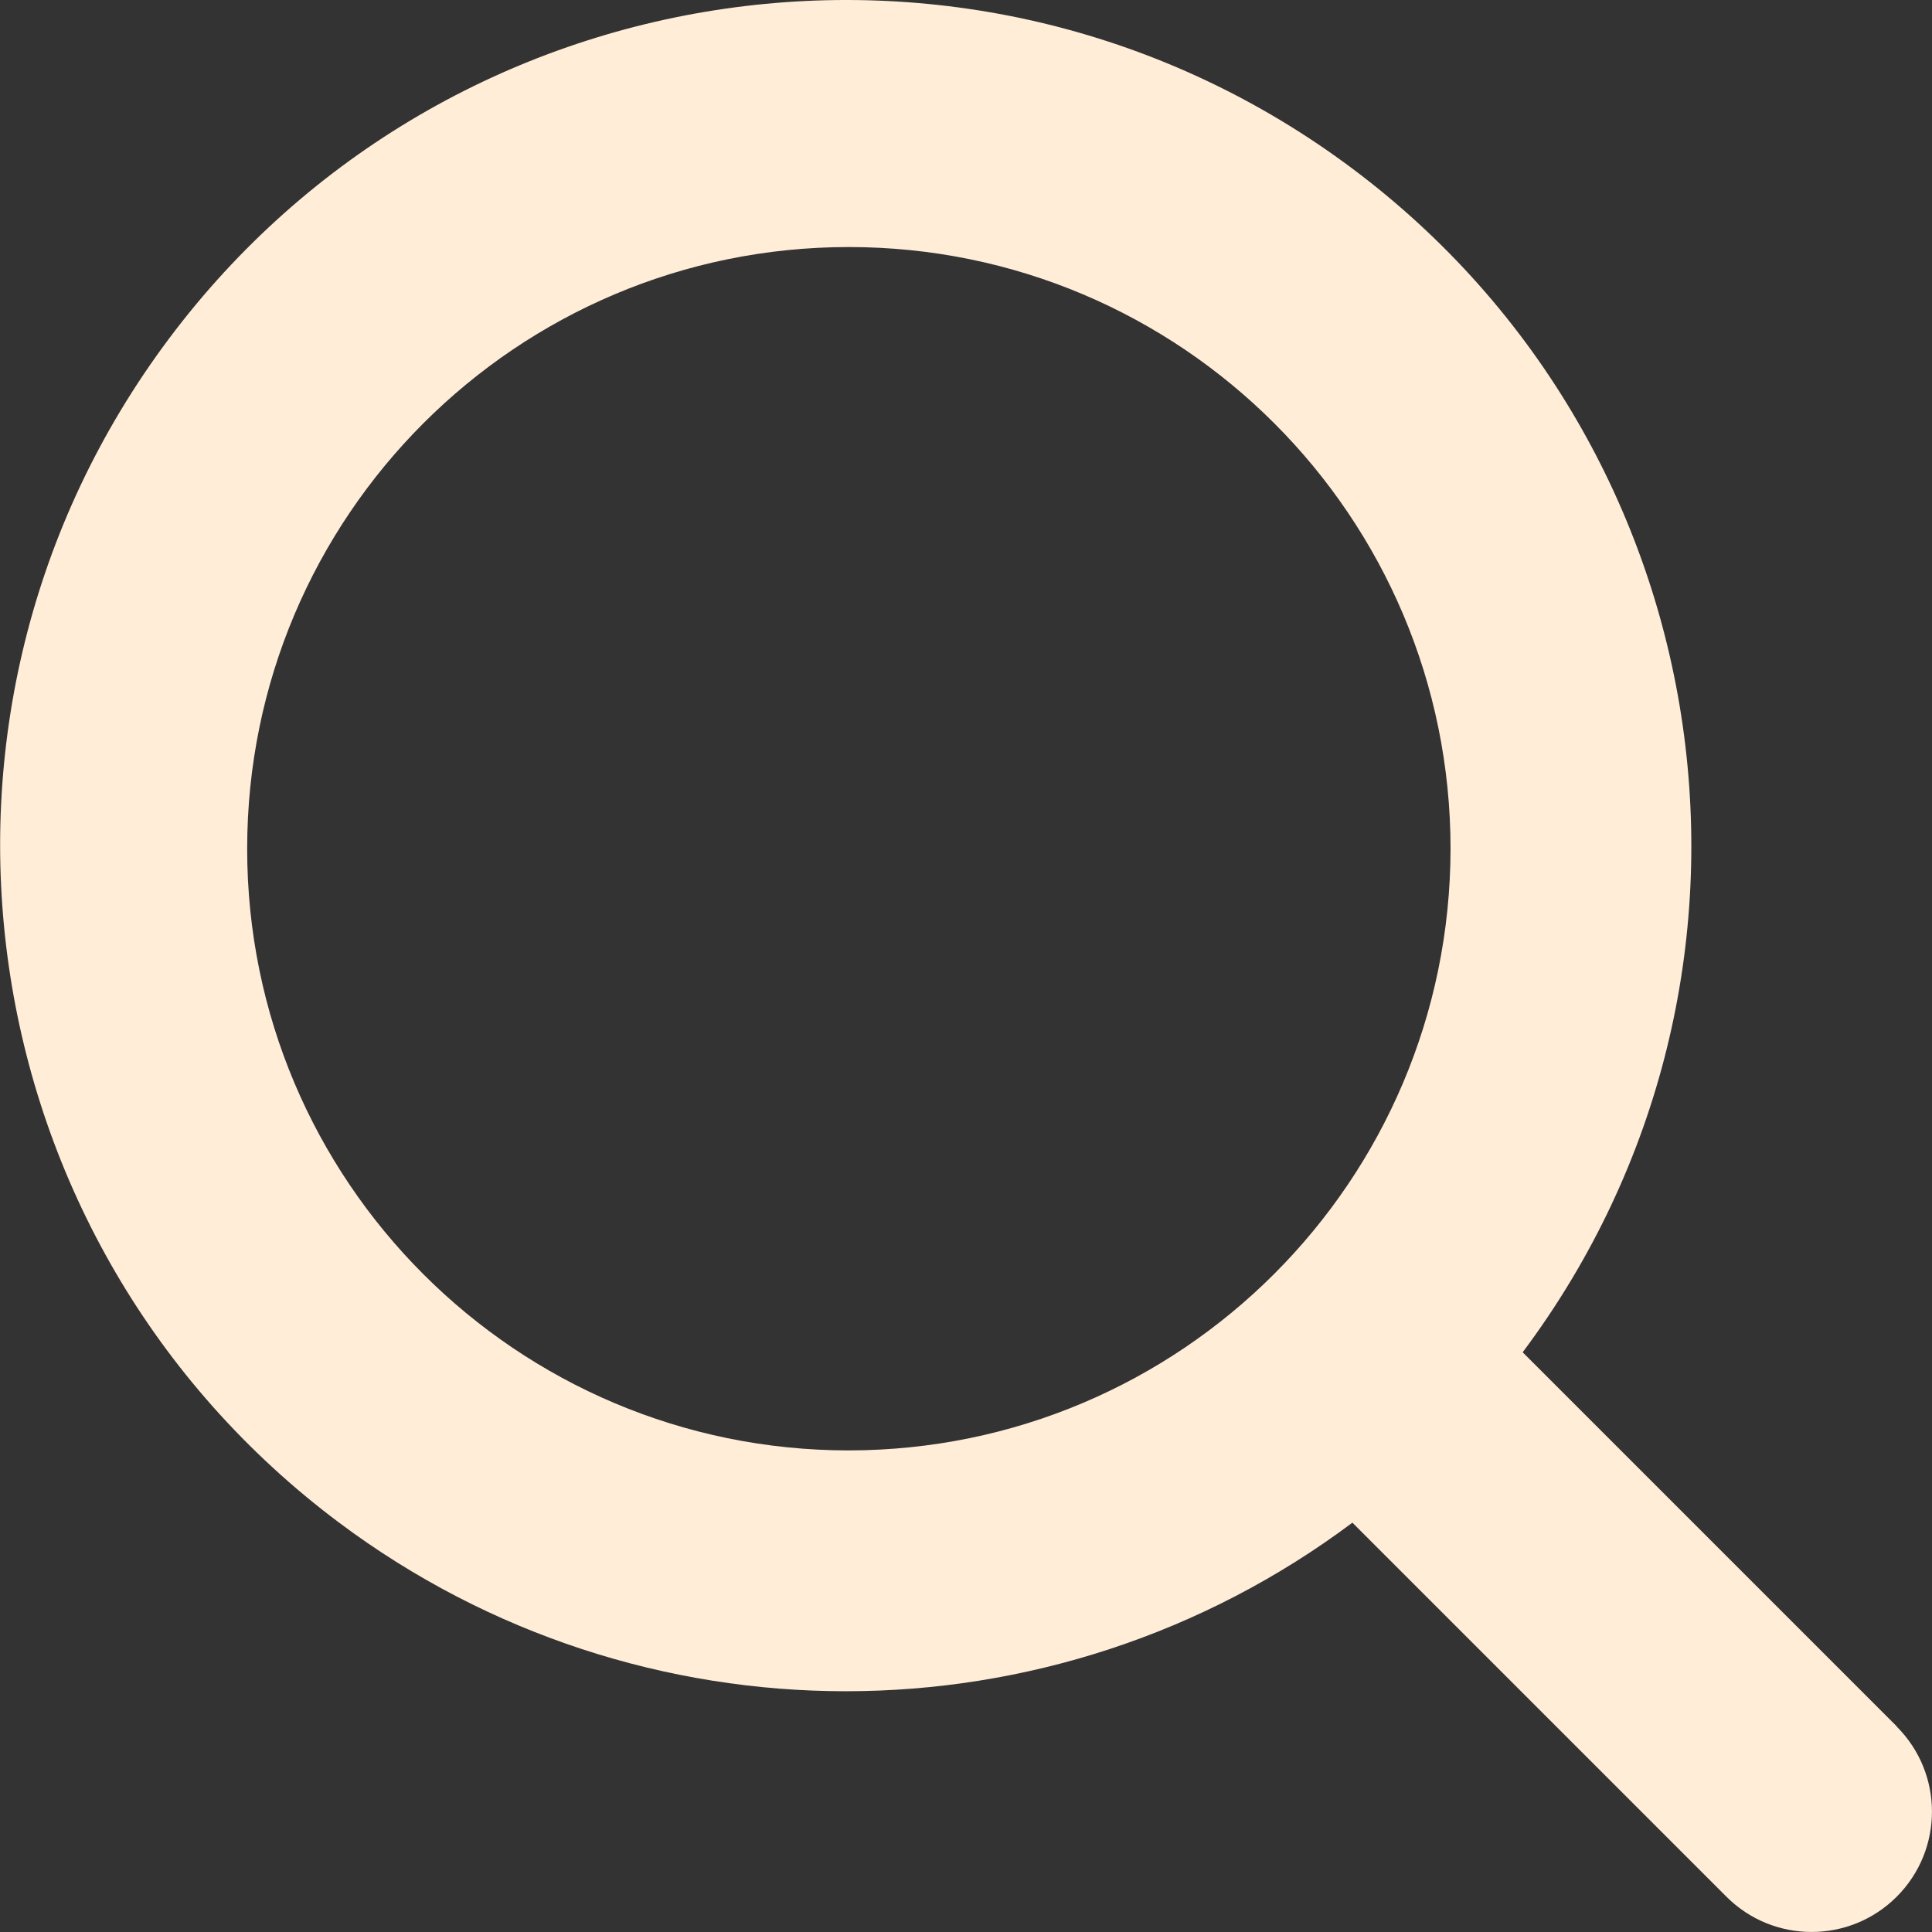 <svg width="15" height="15" viewBox="0 0 15 15" fill="none" xmlns="http://www.w3.org/2000/svg">
<rect x="0" y="0" width="15" height="15" fill="#333333" stroke="none"/>
<g clip-path="url(#clip0_13_505)">
<path d="M14.726 13.403L11.822 10.499C13.995 7.596 13.402 3.481 10.5 1.309C7.597 -0.863 3.482 -0.271 1.31 2.632C-0.862 5.535 -0.27 9.649 2.633 11.822C4.965 13.567 8.168 13.567 10.5 11.822L13.404 14.726C13.769 15.091 14.361 15.091 14.726 14.726C15.091 14.361 15.091 13.77 14.726 13.405L14.726 13.403ZM6.59 11.261C4.01 11.261 1.919 9.17 1.919 6.59C1.919 4.01 4.01 1.918 6.59 1.918C9.17 1.918 11.262 4.01 11.262 6.59C11.259 9.169 9.169 11.258 6.59 11.261Z" fill="#FFEDD8"/>
</g>
<defs>
<clipPath id="clip0_13_505">
<rect width="15" height="15" fill="white"/>
</clipPath>
</defs>
</svg>
